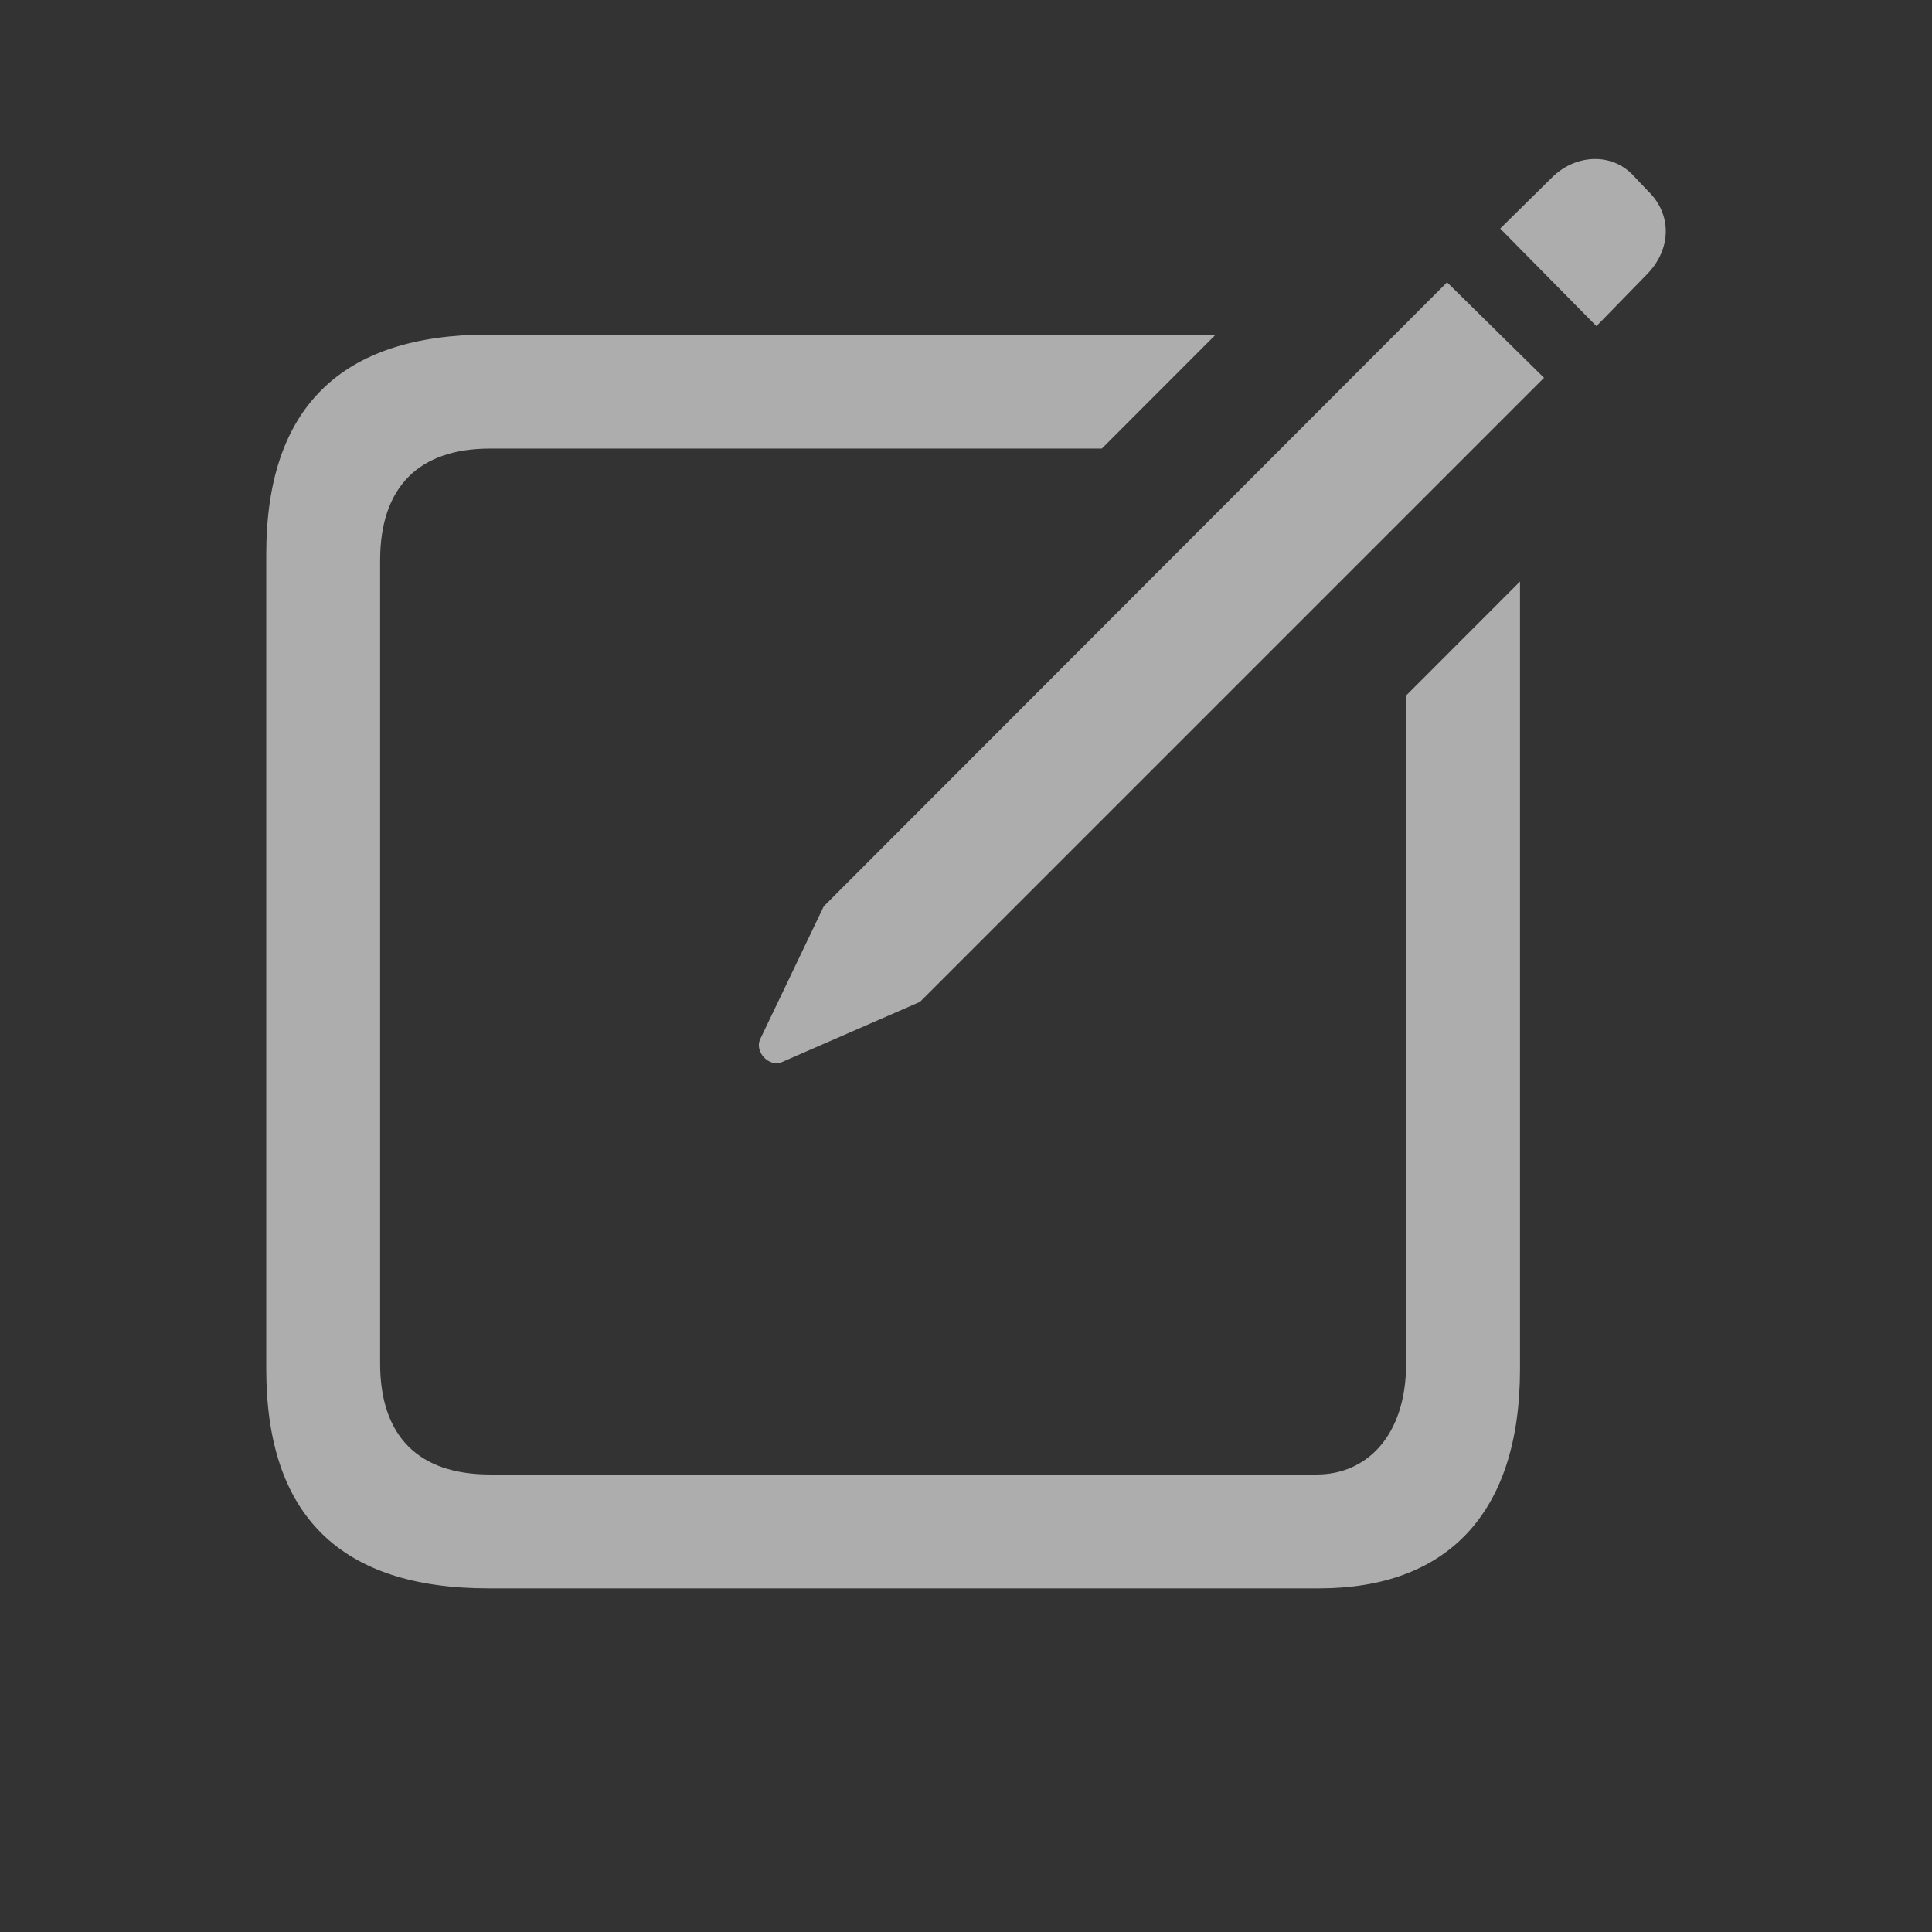 <svg width="16" height="16" viewBox="0 0 16 16" fill="none" xmlns="http://www.w3.org/2000/svg">
<rect x="0" y="0" width="16" height="16" fill="#333333" stroke="none"/>
<path d="M13.221 2.701L13.643 2.268C13.842 2.062 13.848 1.775 13.648 1.582L13.514 1.441C13.332 1.26 13.039 1.283 12.852 1.471L12.424 1.893L13.221 2.701ZM6.477 8.795L7.619 8.297L12.787 3.129L11.984 2.338L6.822 7.506L6.295 8.607C6.248 8.707 6.365 8.842 6.477 8.795ZM4.045 13.154H10.924C11.973 13.154 12.588 12.545 12.588 11.338V4.816L11.645 5.76V11.291C11.645 11.9 11.31 12.211 10.906 12.211H4.057C3.471 12.211 3.148 11.9 3.148 11.291V4.641C3.148 4.031 3.471 3.715 4.057 3.715H9.125L10.068 2.771H4.045C2.82 2.771 2.205 3.381 2.205 4.588V11.338C2.205 12.551 2.82 13.154 4.045 13.154Z" fill="white" fill-opacity="0.6"/>
</svg>
